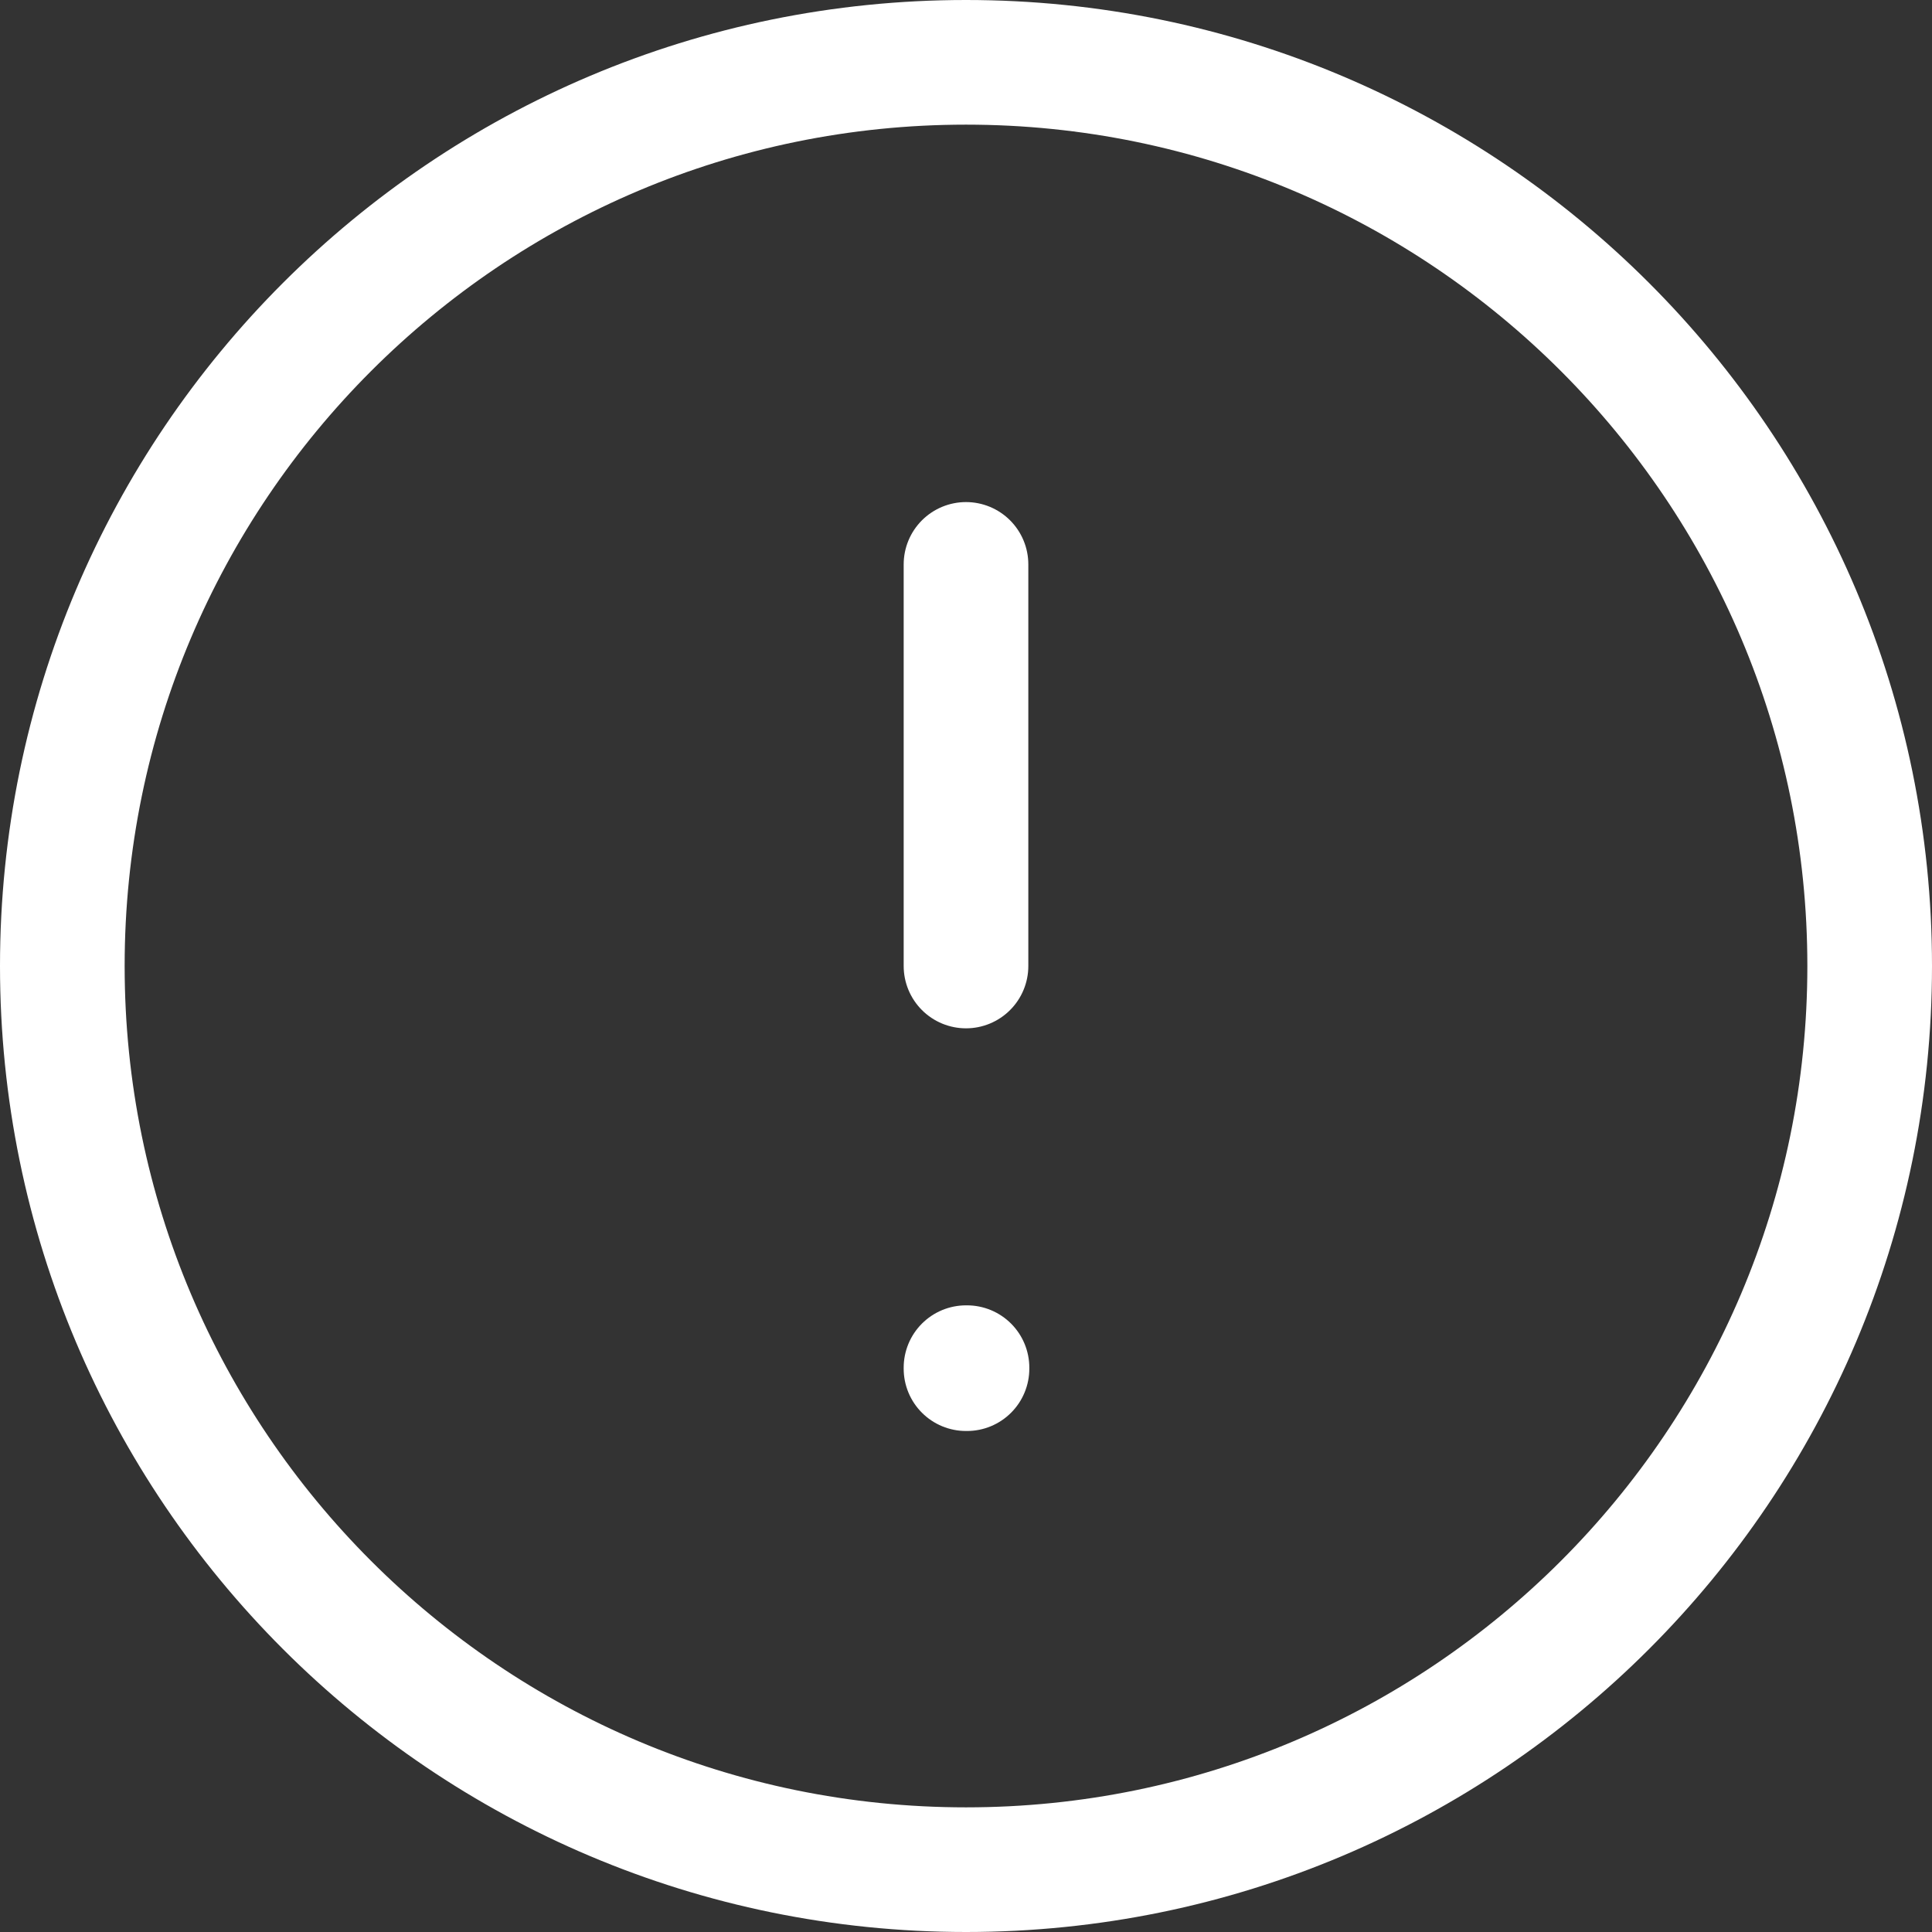 <svg width="31" height="31" viewBox="0 0 31 31" fill="none" xmlns="http://www.w3.org/2000/svg">
<rect x="0" y="0" width="31" height="31" fill="#333333" stroke="none"/>
<path d="M15.5 30C23.508 30 30 23.508 30 15.5C30 7.492 23.508 1 15.5 1C7.492 1 1 7.492 1 15.5C1 23.508 7.492 30 15.5 30Z" stroke="white" stroke-width="2" stroke-linecap="round" stroke-linejoin="round"/>
<path d="M15.5 21.945H15.516V21.961H15.5V21.945Z" stroke="white" stroke-width="2" stroke-linejoin="round"/>
<path d="M15.5 15.5V9.056" stroke="white" stroke-width="2" stroke-linecap="round" stroke-linejoin="round"/>
</svg>
